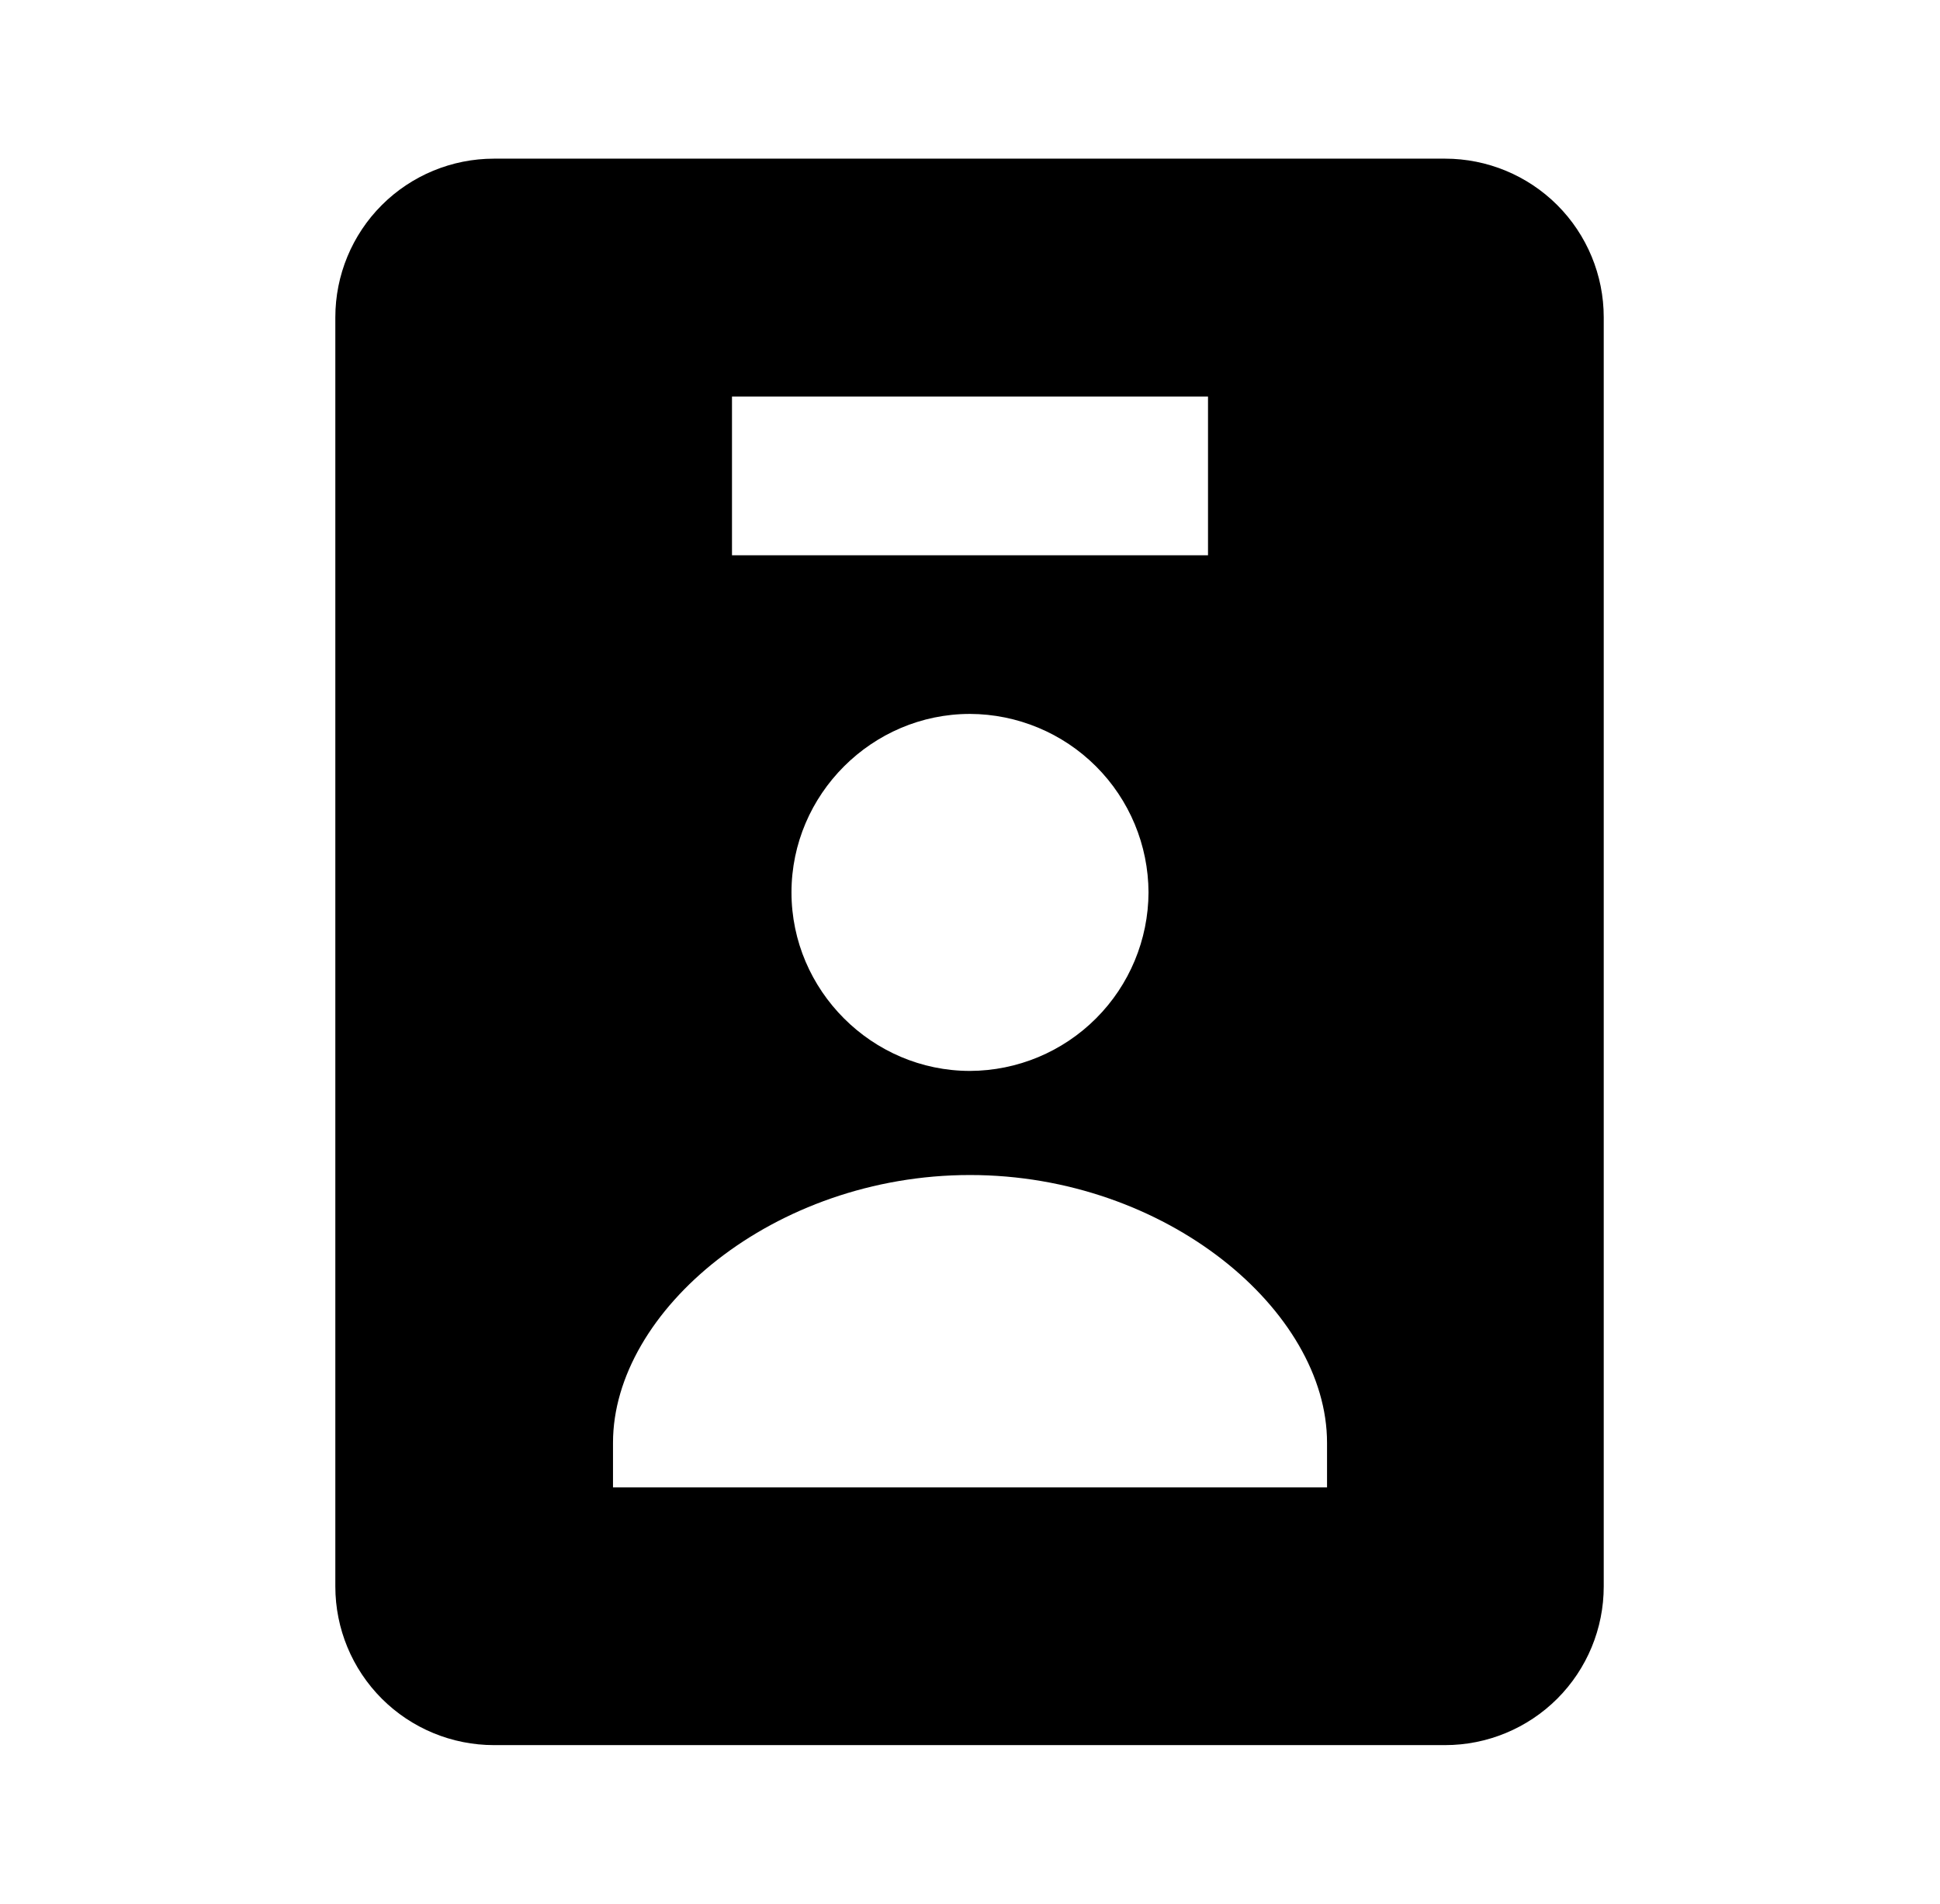 <svg width="54" height="53" viewBox="0 0 54 53" fill="none" xmlns="http://www.w3.org/2000/svg">
<path d="M40.224 48.583C41.395 48.583 42.518 48.118 43.347 47.29C44.175 46.461 44.64 45.338 44.64 44.166V8.833C44.64 7.662 44.175 6.538 43.347 5.71C42.518 4.882 41.395 4.417 40.224 4.417H13.75C12.579 4.417 11.455 4.882 10.627 5.71C9.799 6.538 9.334 7.662 9.334 8.833V44.166C9.334 45.338 9.799 46.461 10.627 47.29C11.455 48.118 12.579 48.583 13.75 48.583H40.224ZM20.375 11.041H33.625V15.458H20.375V11.041ZM31.969 24.844C31.964 26.16 31.439 27.421 30.508 28.352C29.577 29.283 28.317 29.809 27 29.814C24.273 29.814 22.031 27.573 22.031 24.844C22.031 22.114 24.273 19.875 27 19.875C28.316 19.88 29.577 20.405 30.508 21.336C31.439 22.267 31.964 23.527 31.969 24.844ZM17.063 40.165C17.063 36.49 21.541 32.712 27 32.712C32.459 32.712 36.938 36.49 36.938 40.165V41.408H17.063V40.165Z" fill="black"/>
</svg>
